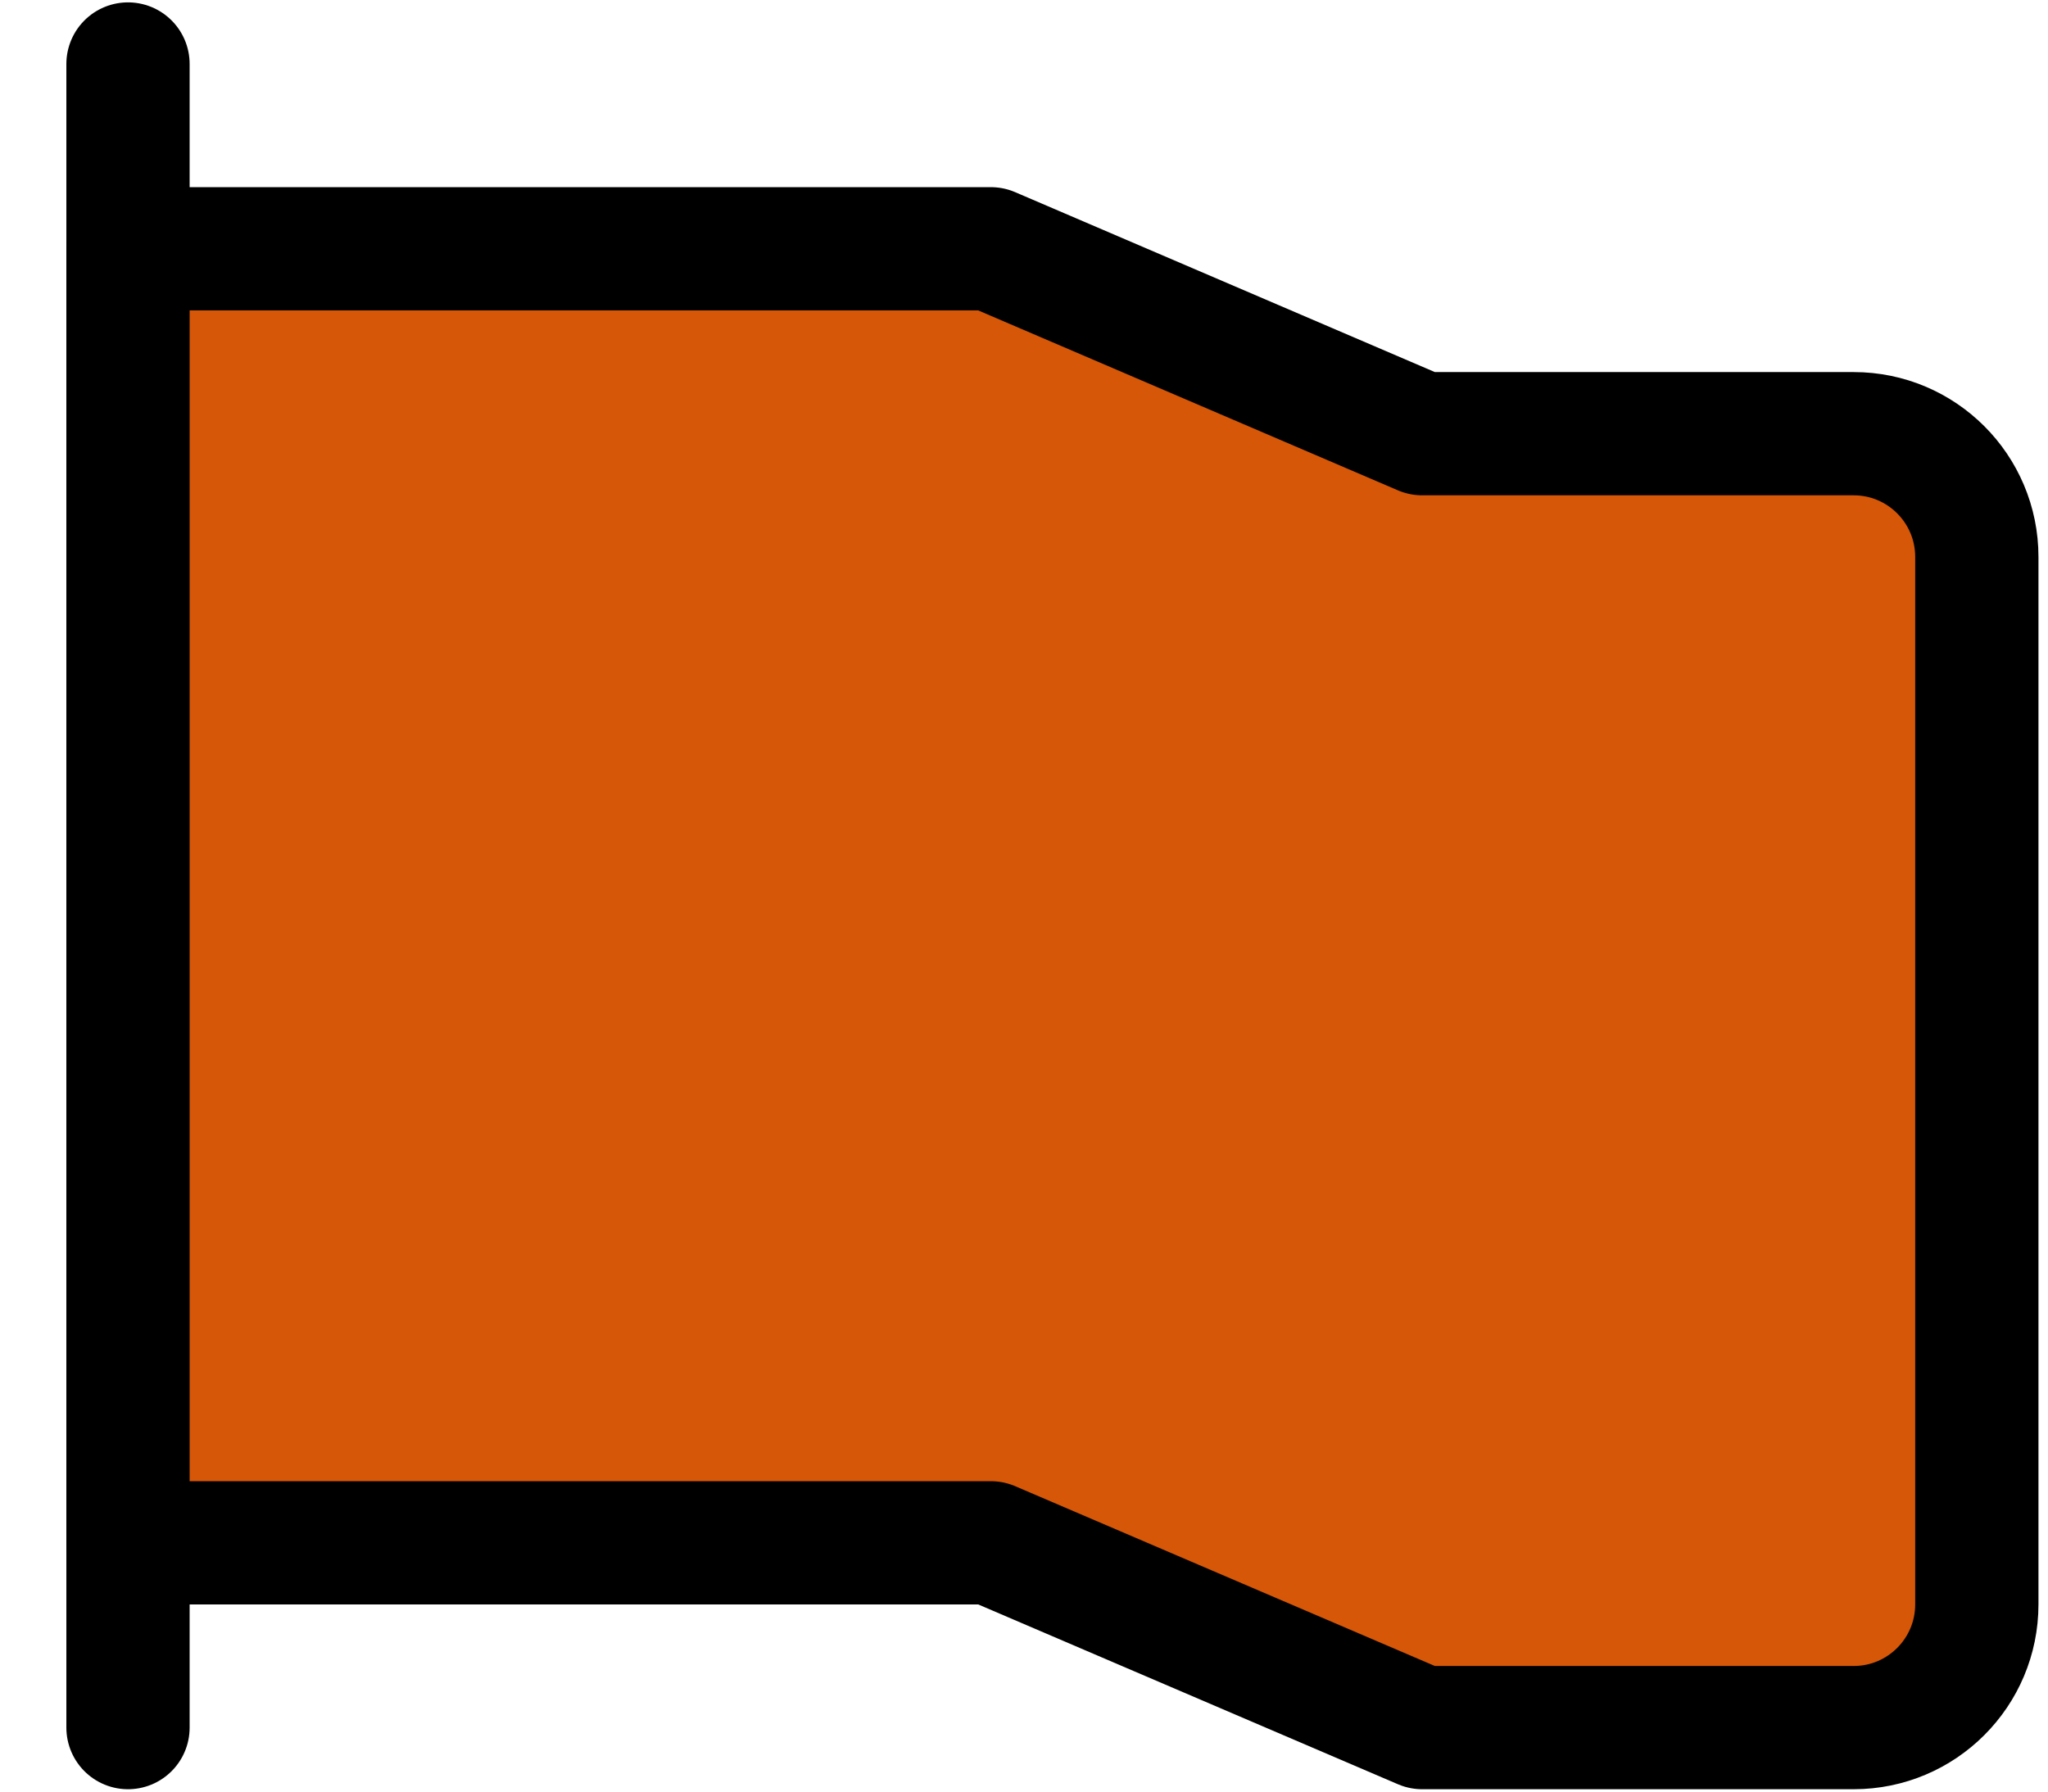 <svg width="16" height="14" viewBox="0 0 16 14" fill="none" xmlns="http://www.w3.org/2000/svg">
<path d="M1 0.5V13.5V0.5Z" fill="#D55707"/>
<path d="M1 0.5V13.5" stroke="black" stroke-width="0.963" stroke-linecap="round" stroke-linejoin="round"/>
<path d="M1 1.944H7.741L11.111 3.389H14.482C15.013 3.389 15.444 3.82 15.444 4.352V12.537C15.444 13.069 15.013 13.5 14.482 13.5H11.111L7.741 12.056H1V1.944Z" fill="#D55707" stroke="black" stroke-width="0.963" stroke-linejoin="round"/>
</svg>
